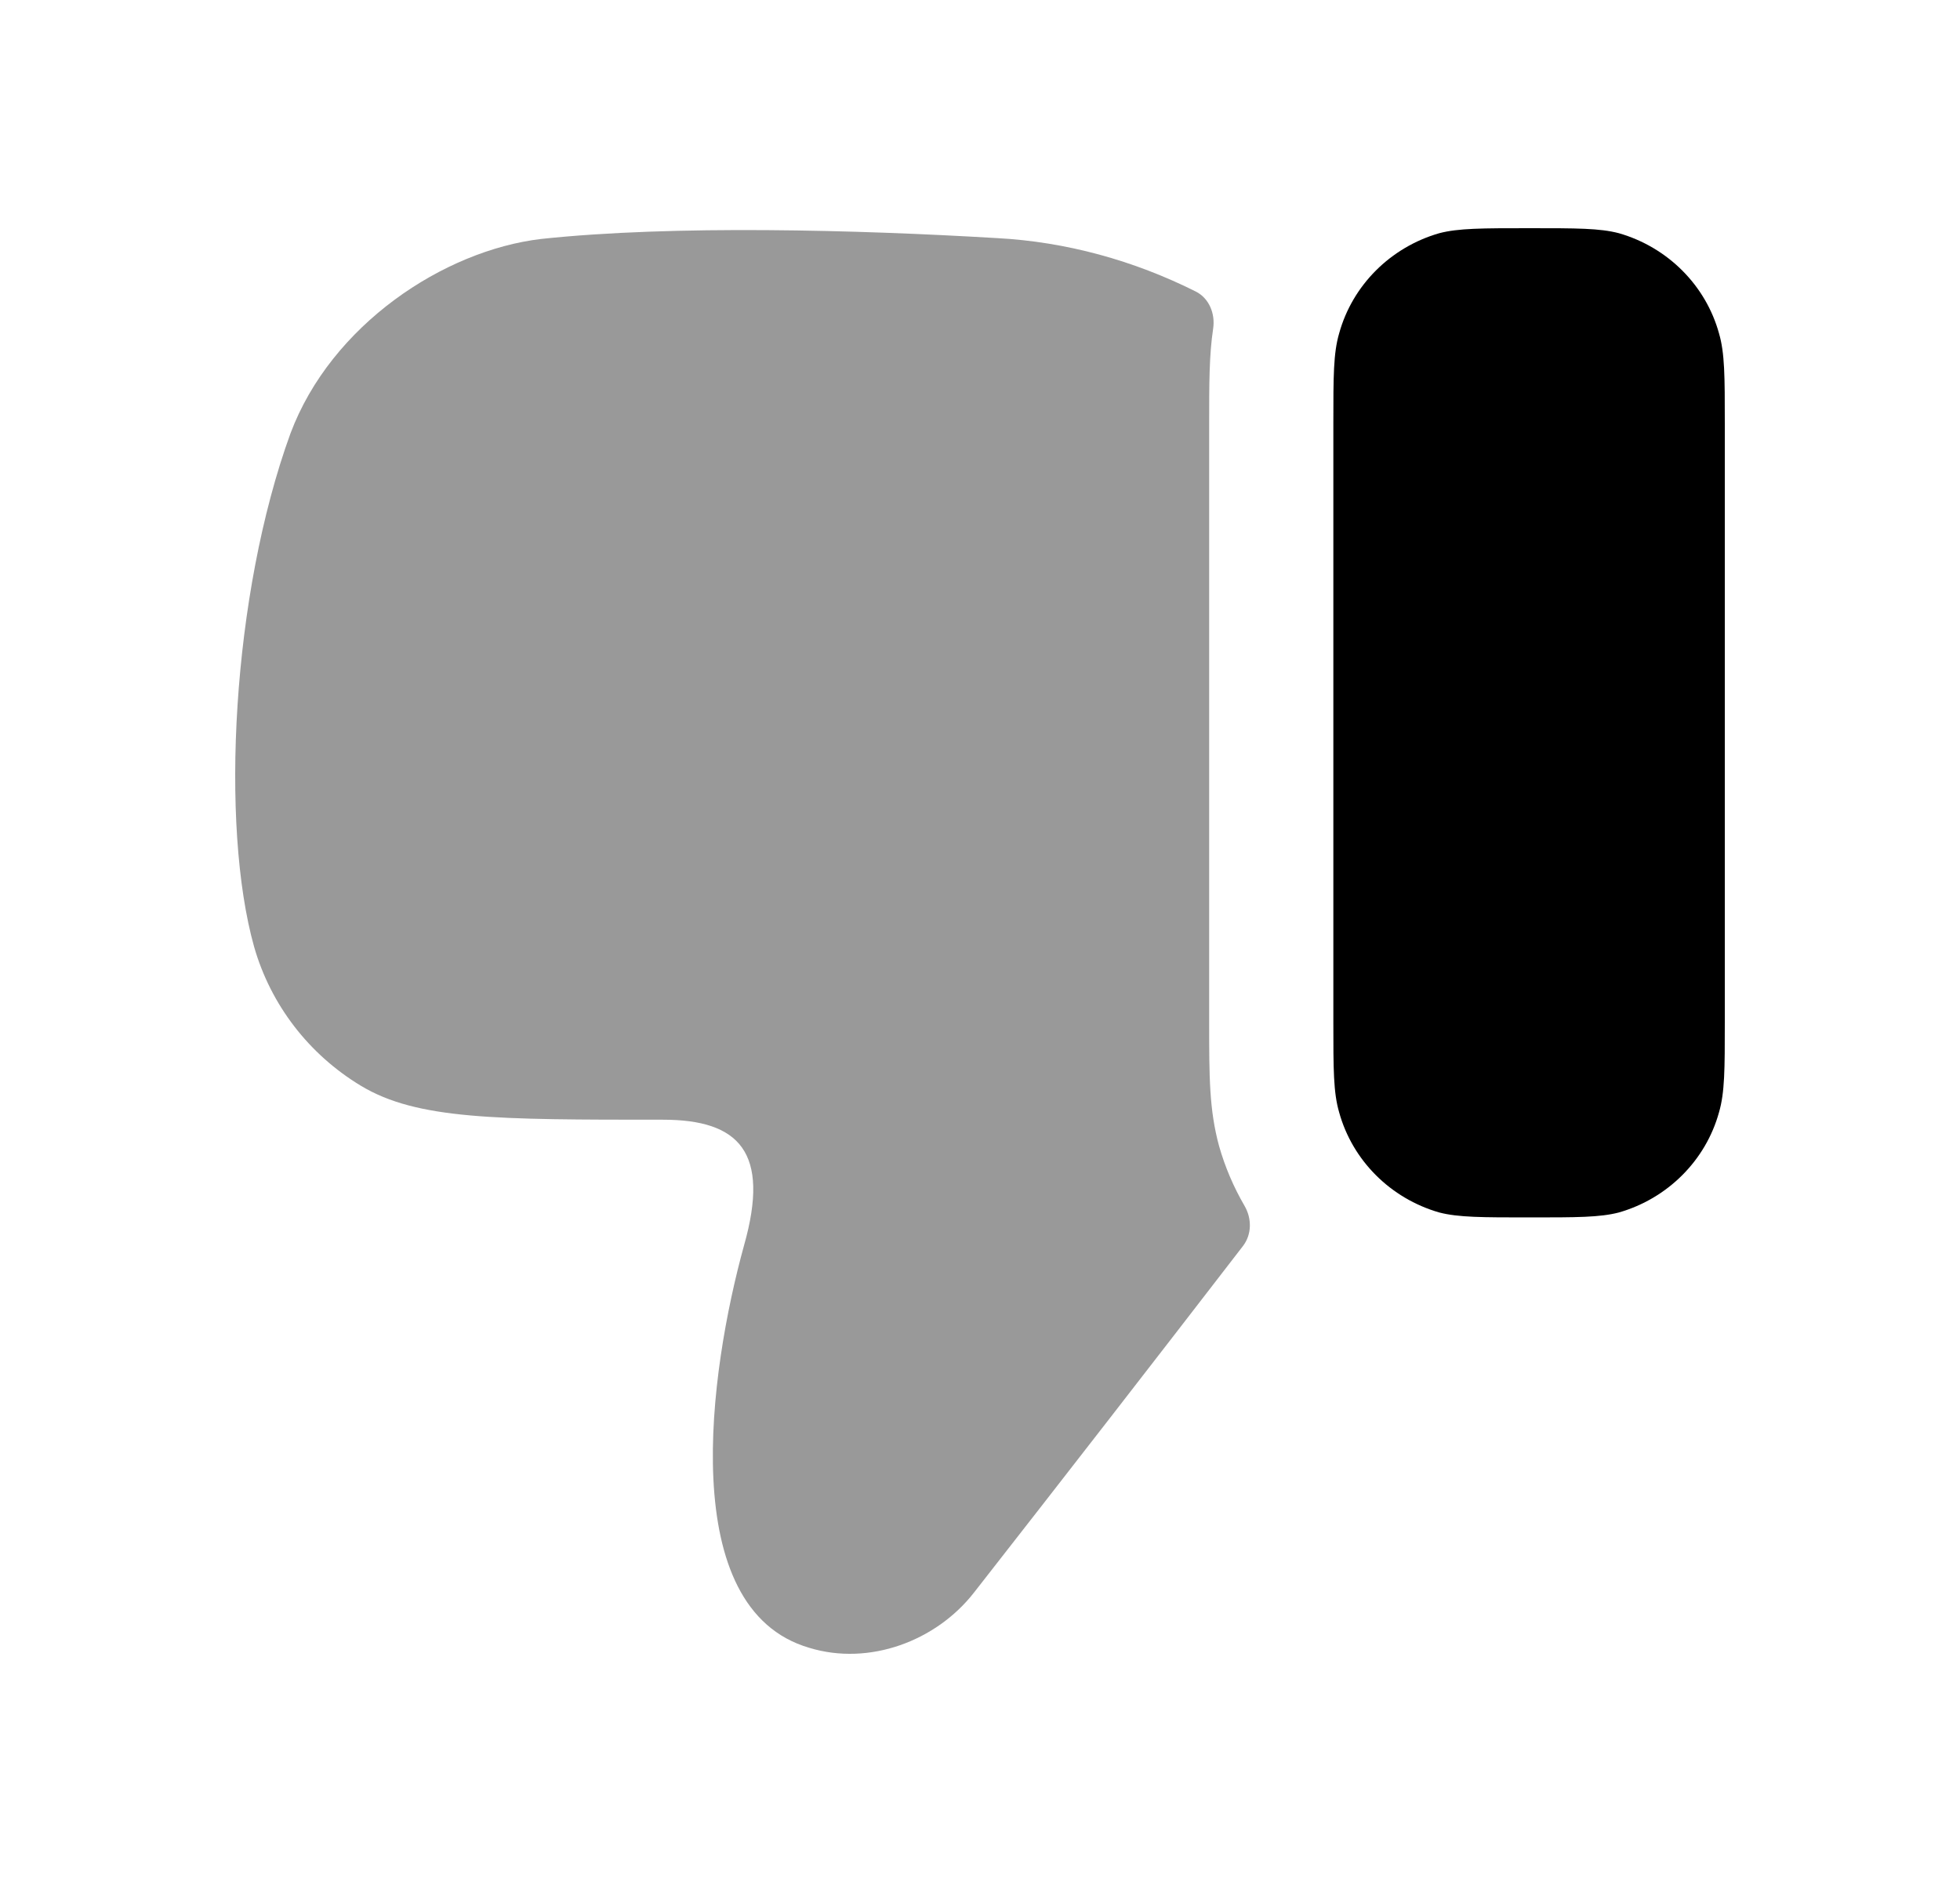 <svg width="25" height="24" viewBox="0 0 25 24" fill="none" xmlns="http://www.w3.org/2000/svg">
<path fill-rule="evenodd" clip-rule="evenodd" d="M18.358 15.462C18.601 15.525 18.907 15.525 19.509 15.525C20.11 15.525 20.406 15.525 20.649 15.462C21.272 15.283 21.757 14.797 21.926 14.185C22 13.931 22 13.636 22 13.034V5.402C22 4.8 22 4.504 21.926 4.251C21.757 3.639 21.272 3.153 20.649 2.974C20.406 2.91 20.11 2.91 19.509 2.91C18.907 2.91 18.601 2.91 18.358 2.974C17.735 3.153 17.25 3.639 17.081 4.251C17.007 4.504 17.007 4.8 17.007 5.402V13.034C17.007 13.636 17.007 13.931 17.081 14.185C17.25 14.797 17.735 15.283 18.358 15.462Z" fill="black"/>
<path opacity="0.4" fill-rule="evenodd" clip-rule="evenodd" d="M3.241 12.073C3.452 12.812 3.938 13.445 4.603 13.846C5.321 14.279 6.334 14.279 8.456 14.279C9.427 14.279 9.828 14.691 9.49 15.883C9.047 17.488 8.614 20.518 10.324 21.014C11.085 21.246 11.94 20.93 12.425 20.307C13.574 18.838 14.714 17.369 15.854 15.89C15.968 15.742 15.968 15.538 15.874 15.377C15.736 15.14 15.626 14.884 15.55 14.617C15.423 14.152 15.423 13.73 15.423 13.033V5.401C15.423 4.888 15.423 4.527 15.474 4.19C15.502 4 15.423 3.803 15.251 3.717C14.463 3.323 13.603 3.083 12.71 3.036C10.937 2.931 8.593 2.867 6.904 3.047C5.658 3.194 4.223 4.145 3.705 5.527C2.956 7.586 2.808 10.531 3.241 12.073Z" fill="black"/>
</svg>